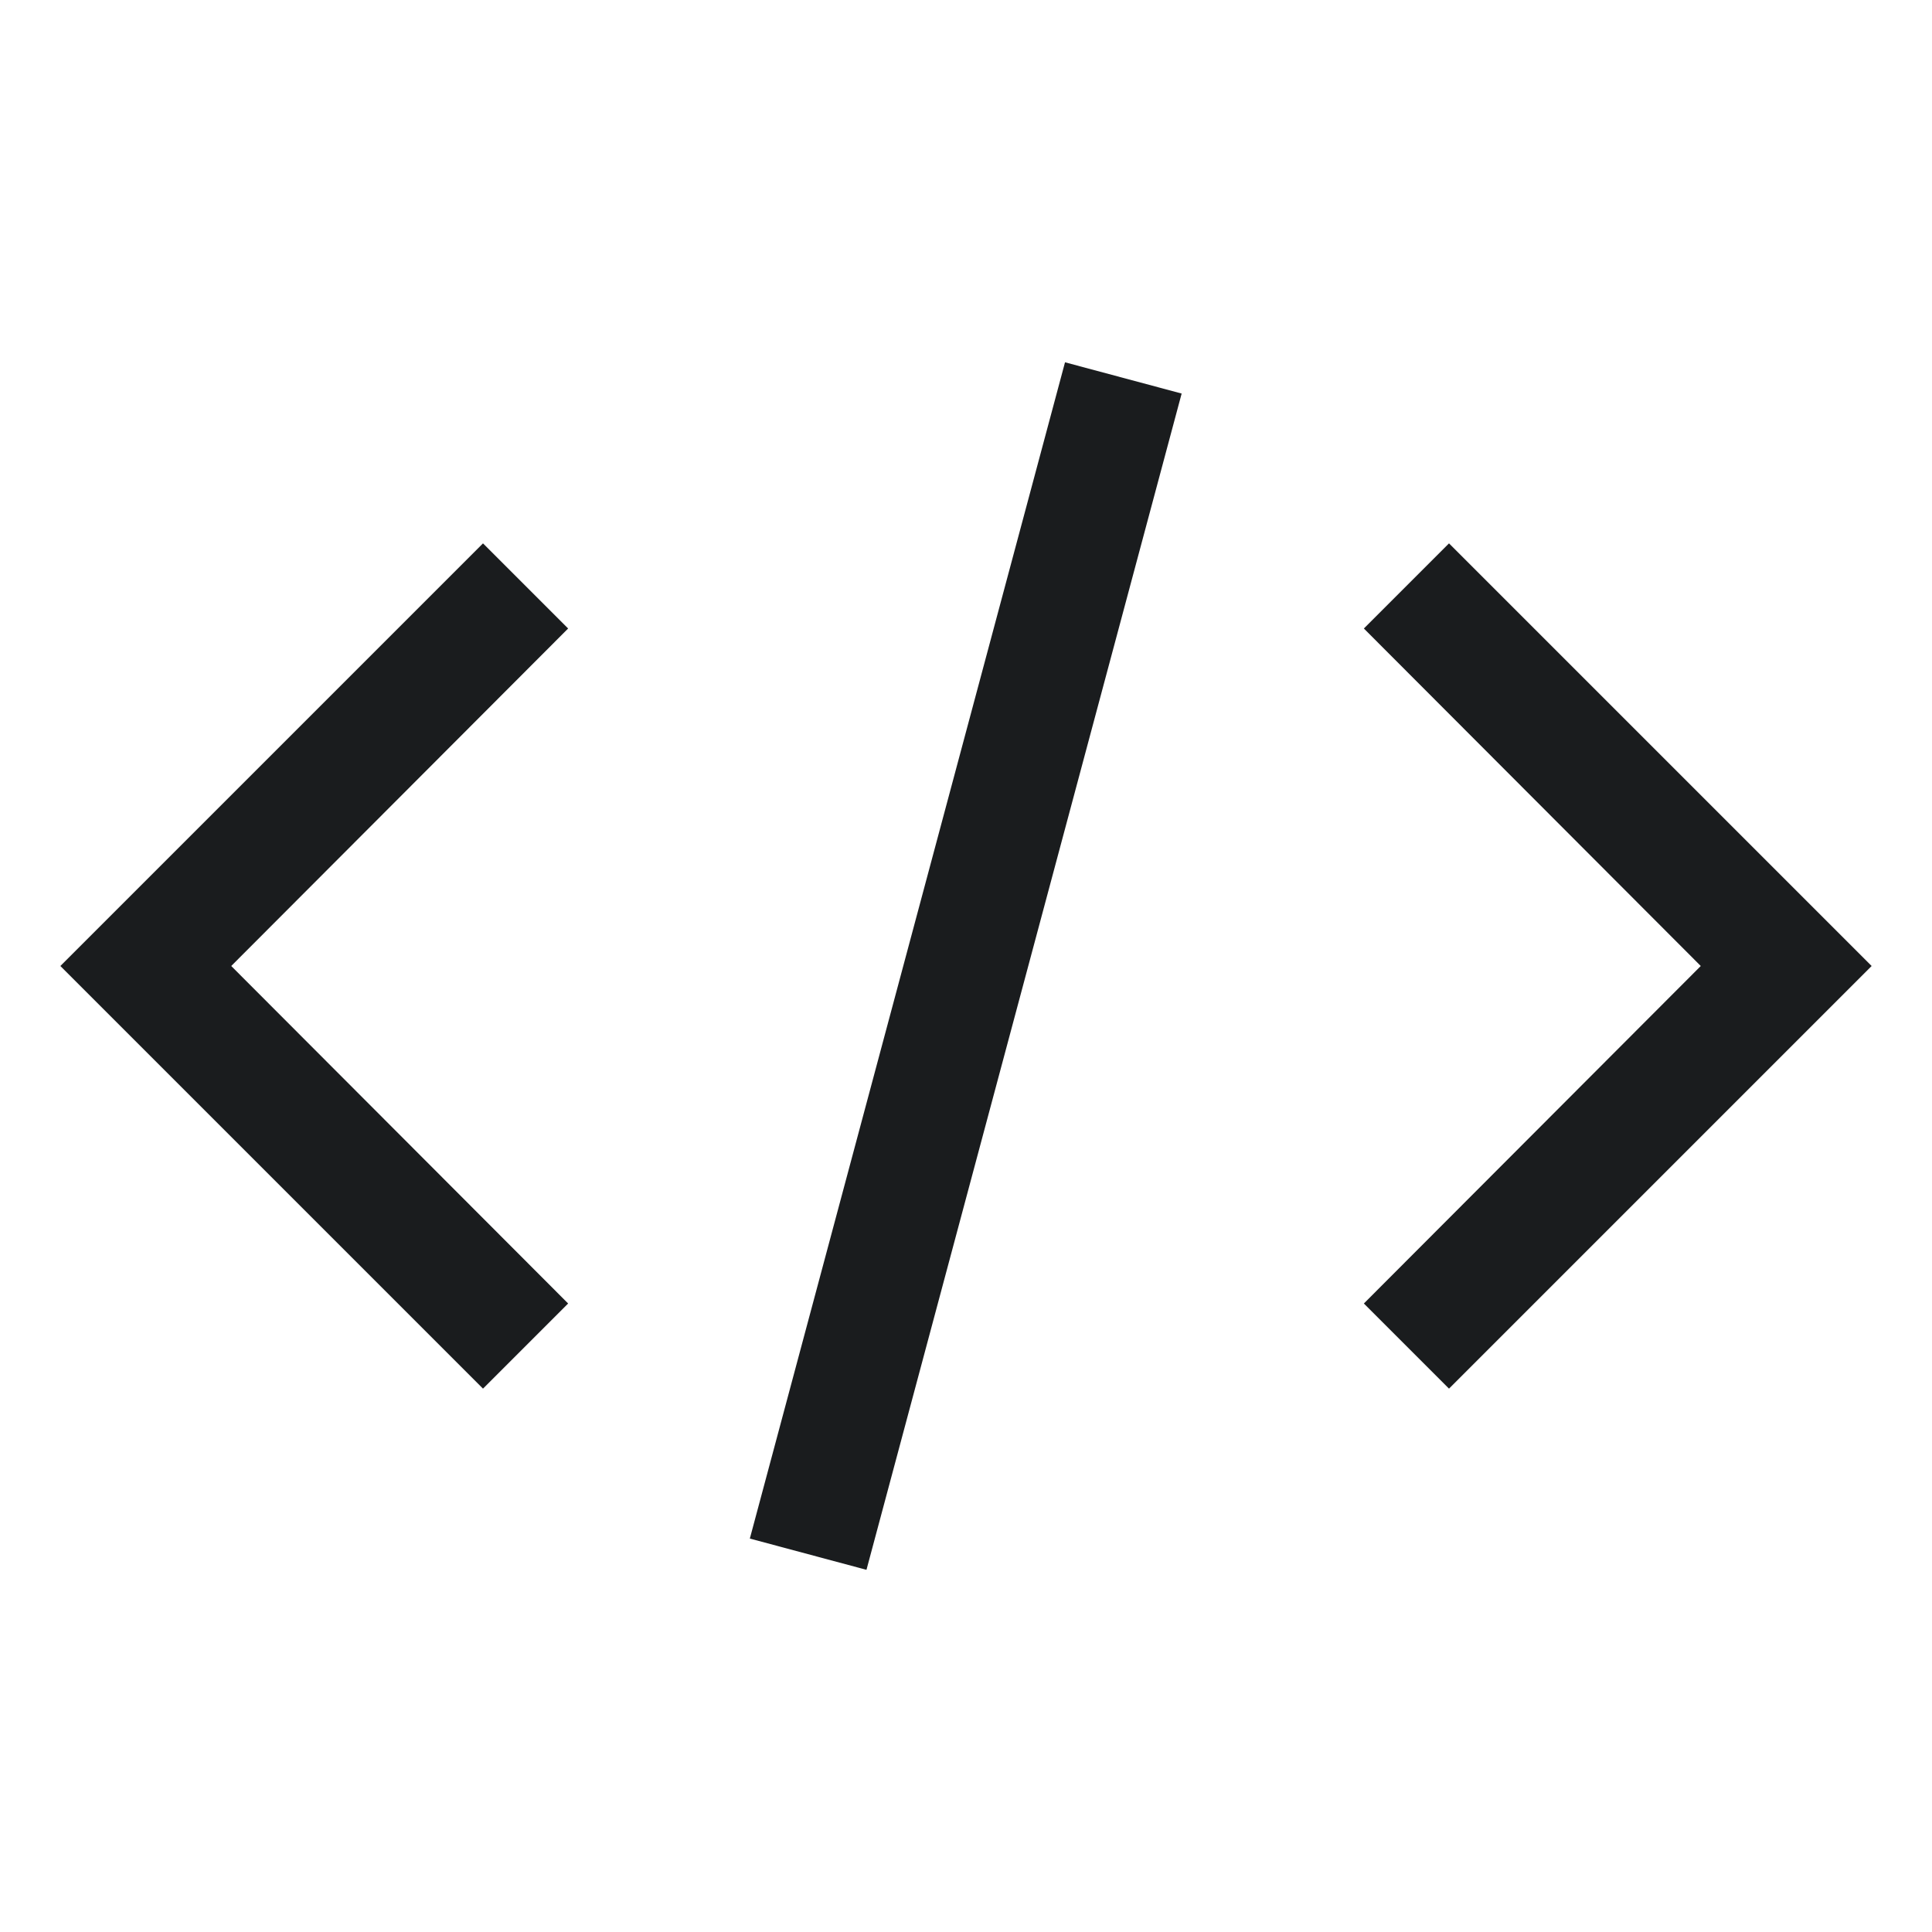 <svg id="Code--Streamline-Carbon" xmlns="http://www.w3.org/2000/svg" viewBox="0 0 32 32" height="16px" width="16px" transform="rotate(0) scale(1, 1)"><desc>Code Streamline Icon: https://streamlinehq.com</desc><defs/><title>code</title><path d="m31 16-7 7-1.41-1.41L28.17 16l-5.58-5.59L24 9l7 7z" fill="#1a1c1e9b"/><path d="m1 16 7-7 1.41 1.41L3.83 16l5.58 5.59L8 23l-7-7z" fill="#1a1c1e9b"/><path transform="rotate(-75 15.996 16)" d="M5.91 15h20.17v2H5.91Z" fill="#1a1c1e9b"/><path id="_Transparent_Rectangle_" transform="rotate(-90 16 16)" d="M0 0h32v32H0Z" fill="none"/></svg>